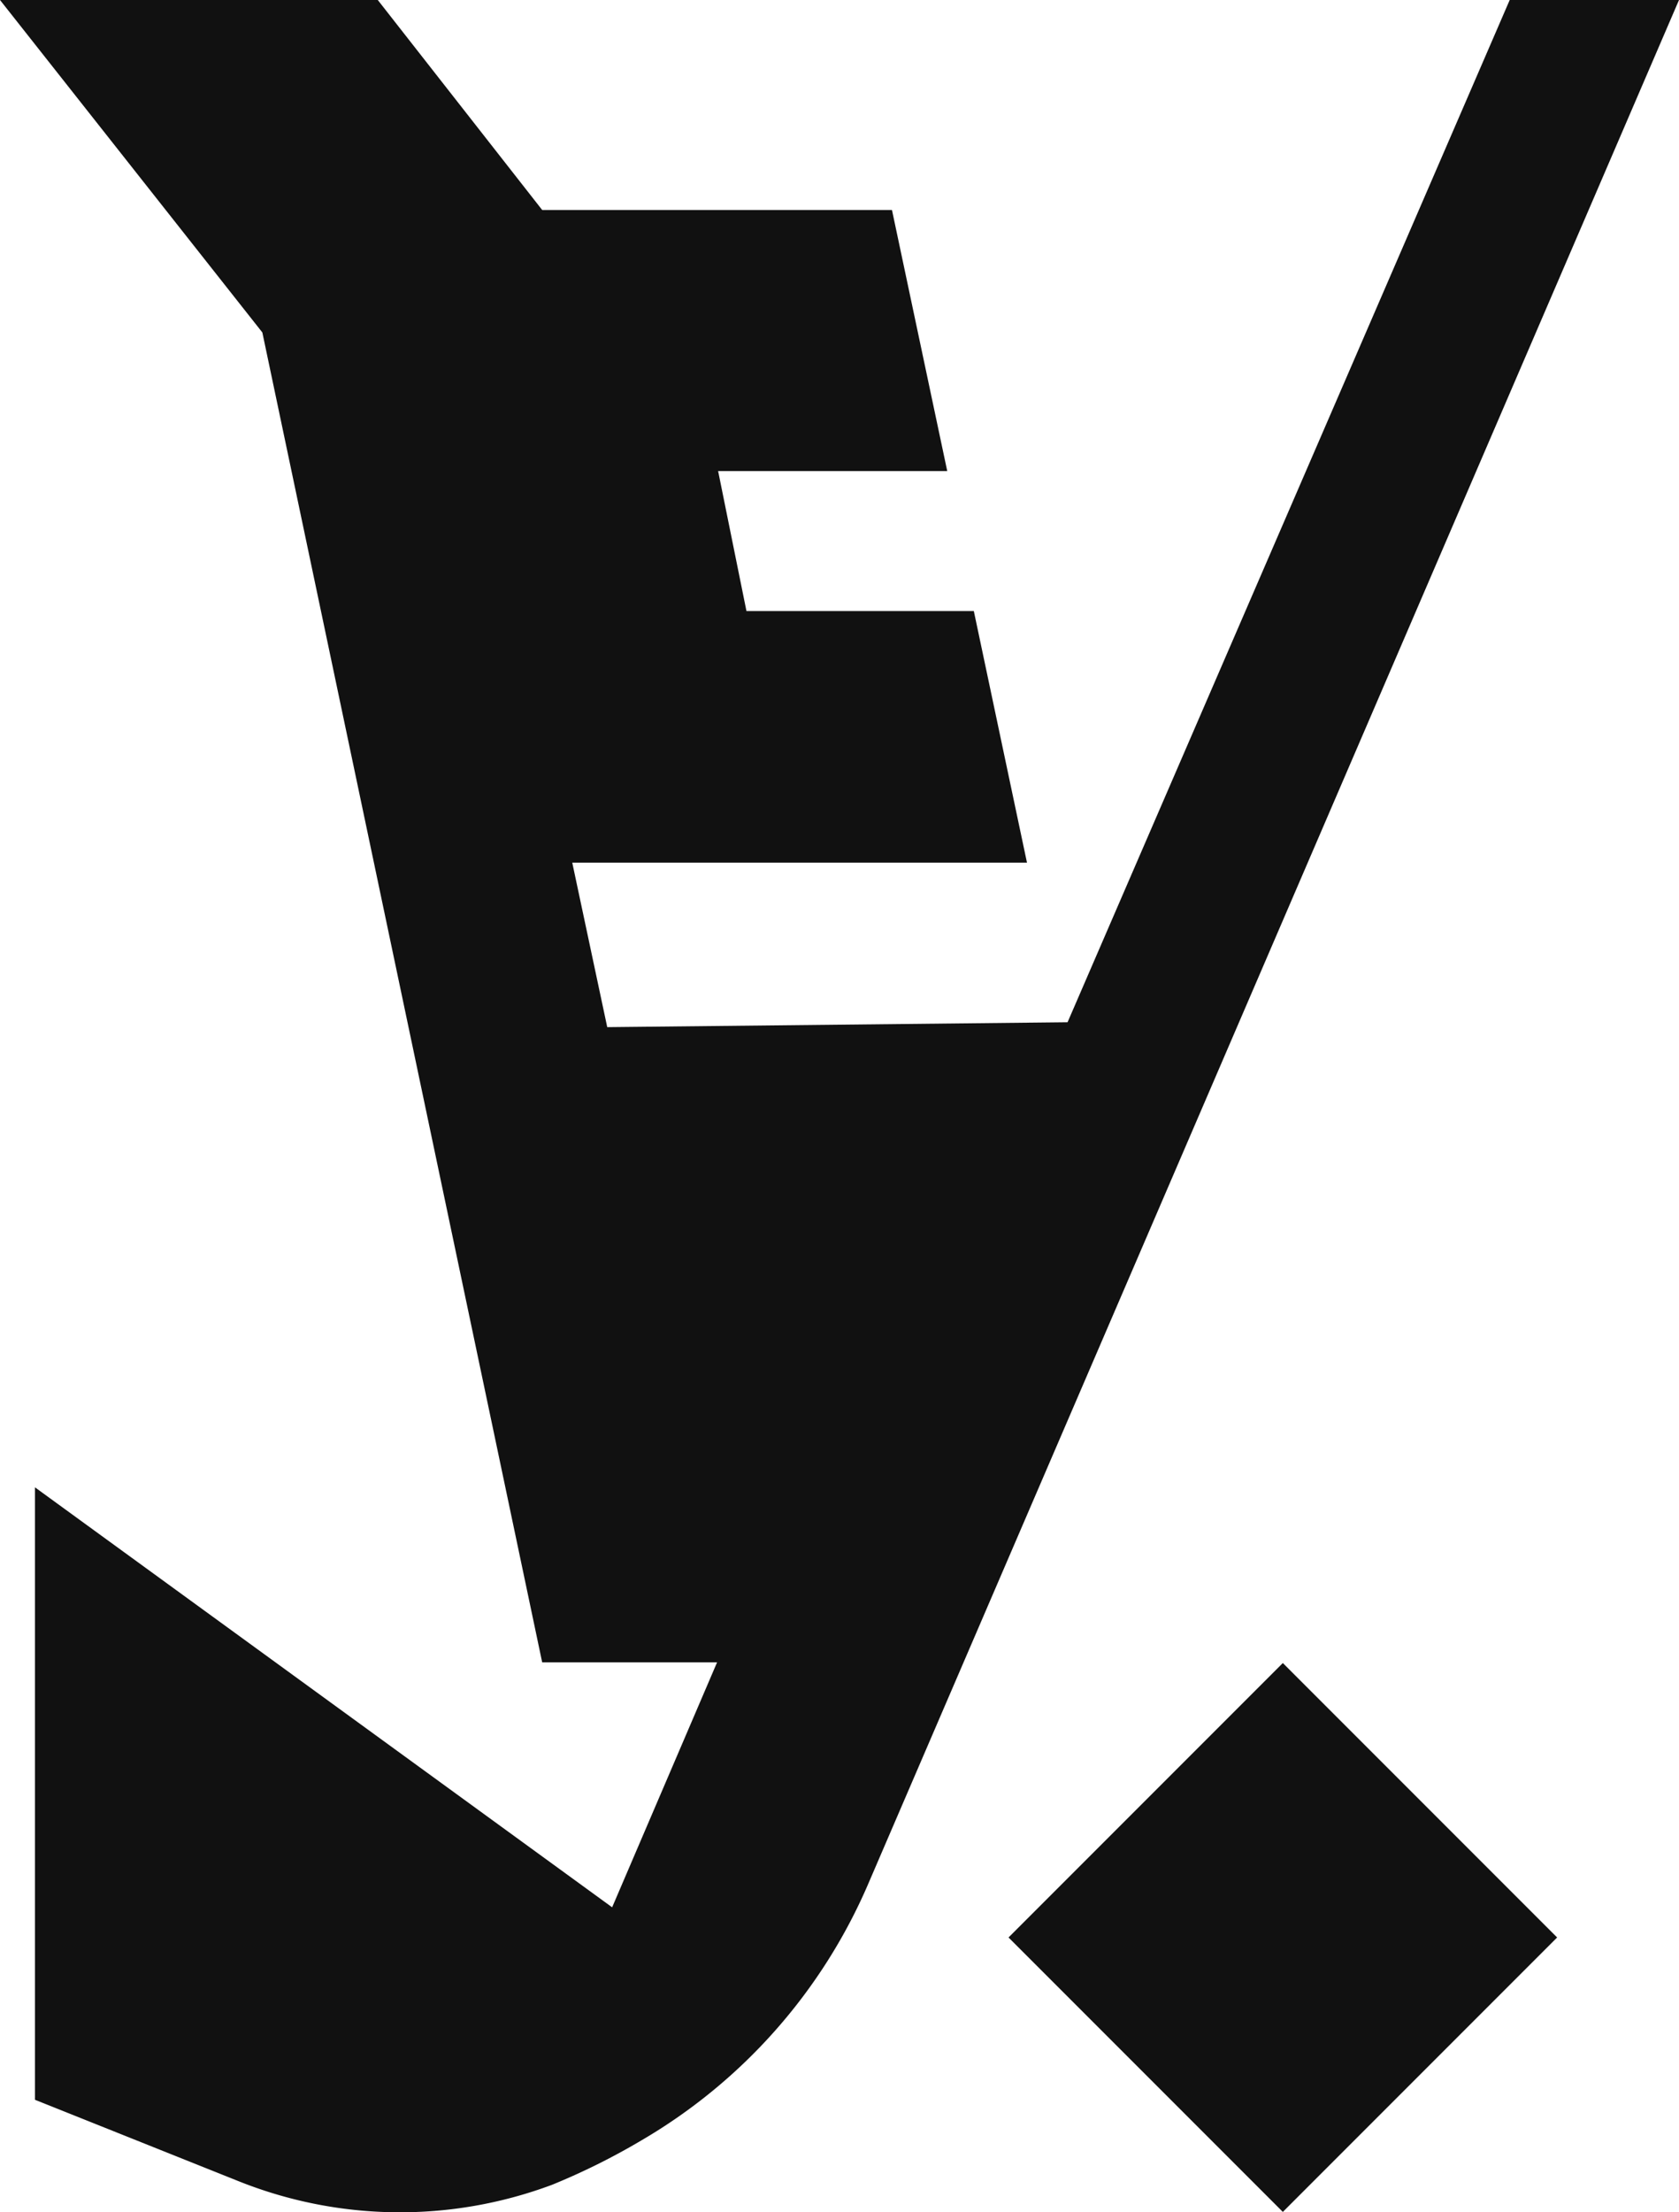 <svg xmlns="http://www.w3.org/2000/svg" viewBox="0 0 48 63.21"><title>my-logo</title><g id="a2732aa4-1d90-4fb5-90ac-2fd3f0b6873f" data-name="Layer 5"><path d="M43.16,0,30.52,29.21l-13.16.14-1-4.7h13l-1.52-7.19H21.34l-.81-4h6.55L25.5,6h-10L10.8,0H0L7.5,9.5l8,38h5l-3,7L1,42.5V60l5.78,2.31a12.42,12.42,0,0,0,9,.12,19.26,19.26,0,0,0,2.54-1.26,15.64,15.64,0,0,0,6.51-7.36L48,0Z" fill="#111"/><rect x="31.13" y="49.82" width="11.09" height="11.09" transform="translate(49.89 -9.72) rotate(45)" fill="#111"/></g></svg>